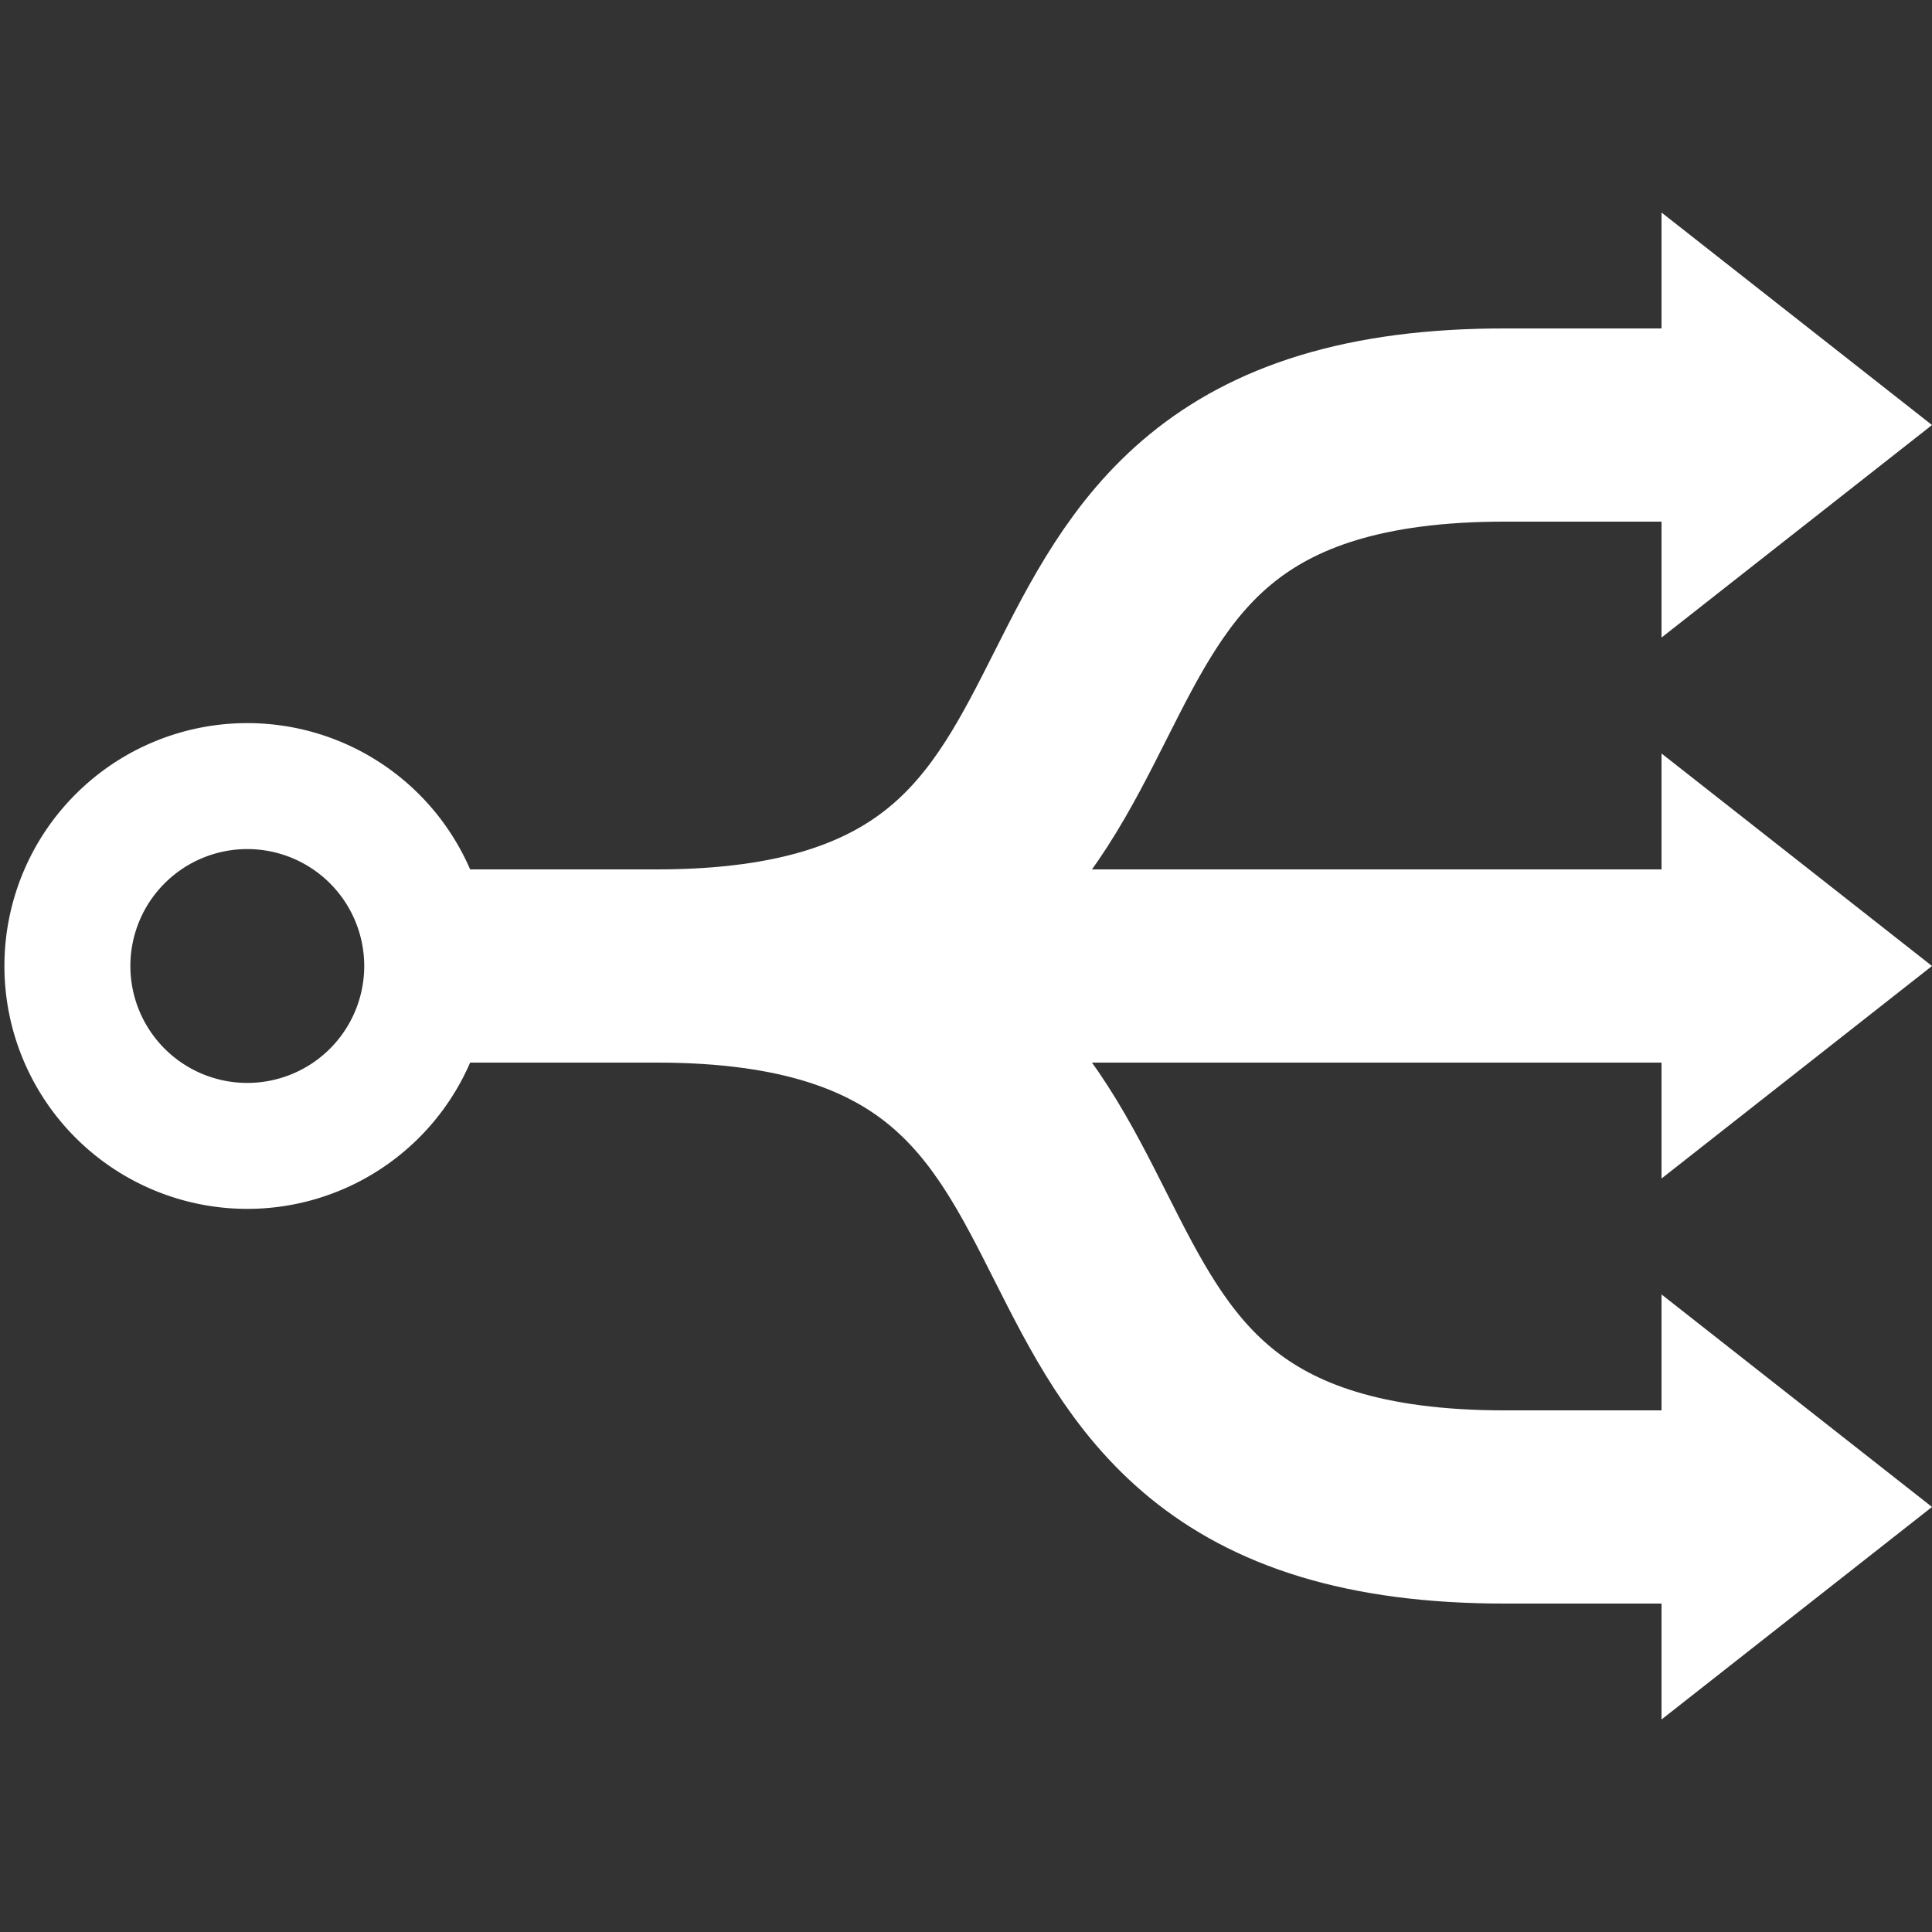 <svg version="1.1" viewBox="0 0 500 500" xmlns="http://www.w3.org/2000/svg"><rect x="0" y="0" width="500" height="500" fill="#333333" stroke="none"/><path d="m170 250c148.89 0 70.33-140.43 220-140h50" fill="none" stroke="#fff" stroke-width="50"/><path d="m500 110-70-55v110z" fill="#fff" stroke-width=".786"/><path d="m170 250c148.89 0 70.33 140.43 220 140h50" fill="none" stroke="#fff" stroke-width="50"/><g fill="#fff"><path d="m500 250-70-55v110z" stroke-width=".786"/><path d="m500 390-70-55v110z" stroke-width=".786"/><path d="m102.44 250h337.56" stroke="#fff" stroke-width="50"/><path d="m64 187.14a62.858 62.858 0 0 0-62.857 62.857 62.858 62.858 0 0 0 62.857 62.857 62.858 62.858 0 0 0 62.857-62.857 62.858 62.858 0 0 0-62.857-62.857zm0 32.6a30.26 30.26 0 0 1 30.26 30.258 30.26 30.26 0 0 1-30.26 30.26 30.26 30.26 0 0 1-30.26-30.26 30.26 30.26 0 0 1 30.26-30.258z" stroke-width="1.257" style="paint-order:stroke markers fill"/></g></svg>

